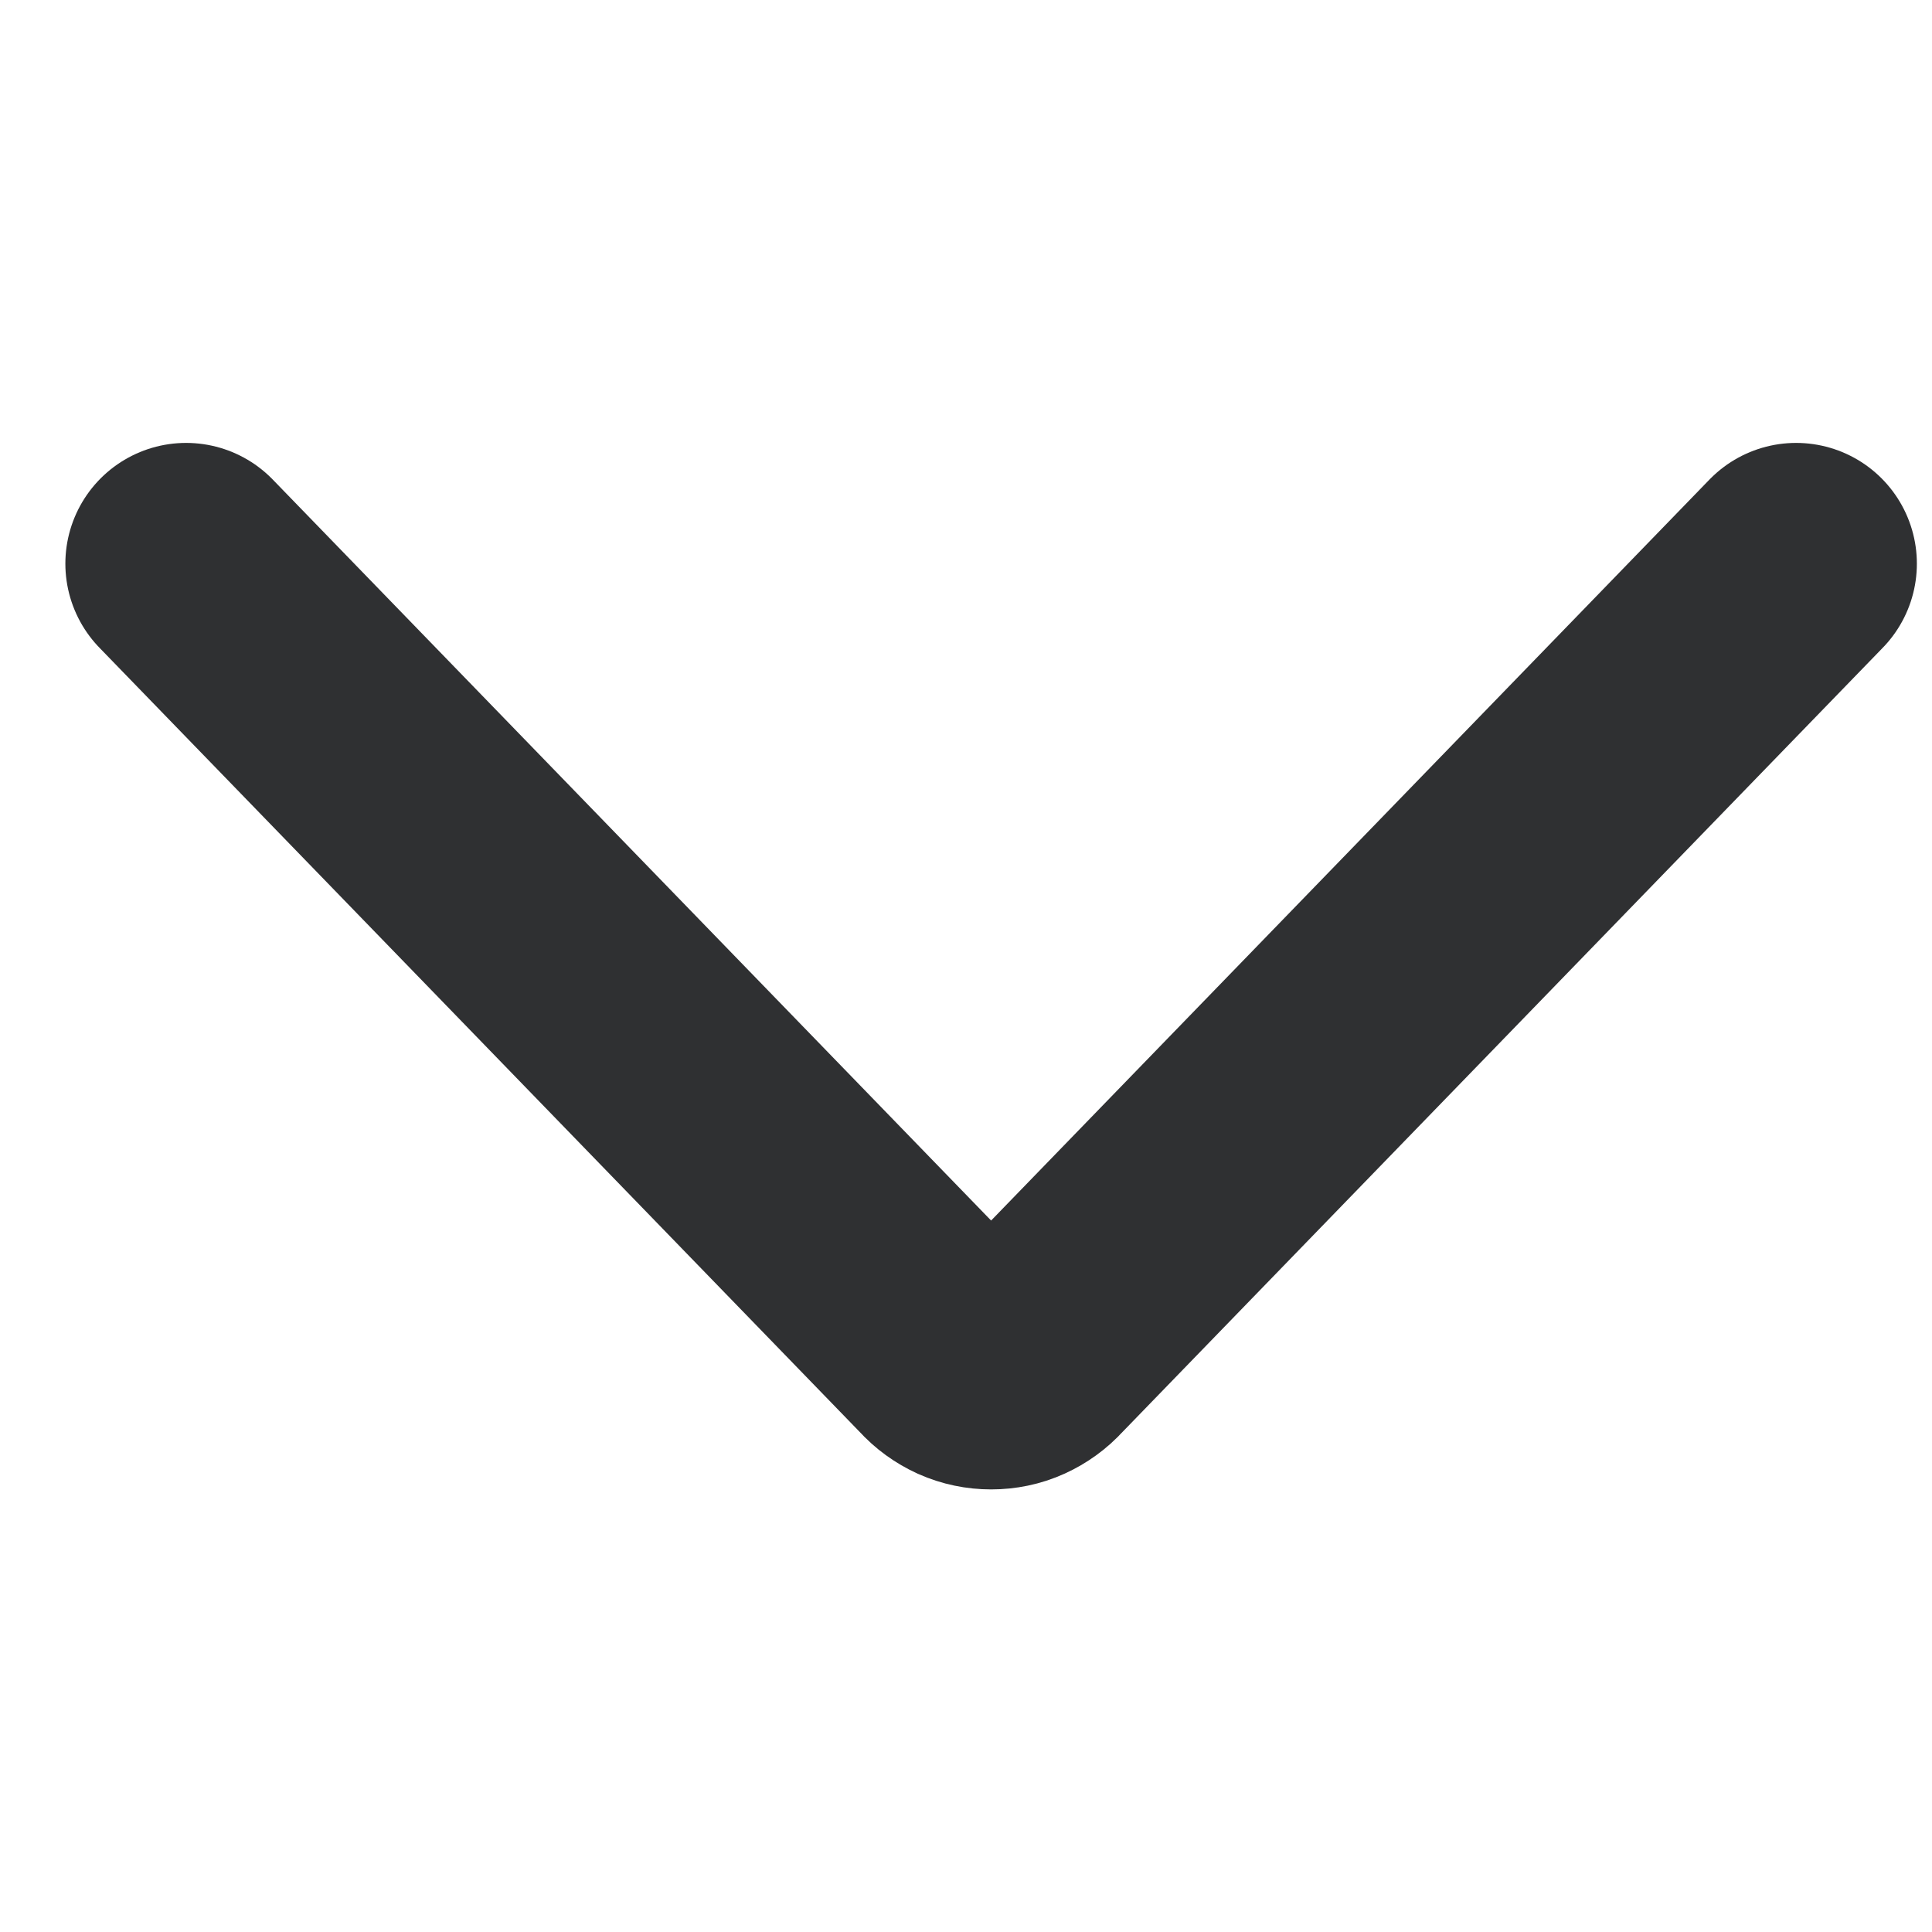 <svg width="12" height="12" viewBox="0 0 12 12" fill="none" xmlns="http://www.w3.org/2000/svg">
<g clip-path="url(#clip0_213_1035)">
<path d="M11.156 3.501L6.425 8.381C6.391 8.419 6.349 8.449 6.303 8.47C6.257 8.491 6.207 8.501 6.156 8.501C6.106 8.501 6.056 8.491 6.009 8.47C5.963 8.449 5.921 8.419 5.887 8.381L1.156 3.501" stroke="#2F3032" stroke-width="1.5" stroke-linecap="round" stroke-linejoin="round"/>
</g>
<defs>
<clipPath id="clip0_213_1035">
<rect width="12" height="12" fill="white" transform="translate(12) rotate(90)"/>
</clipPath>
</defs>
</svg>
